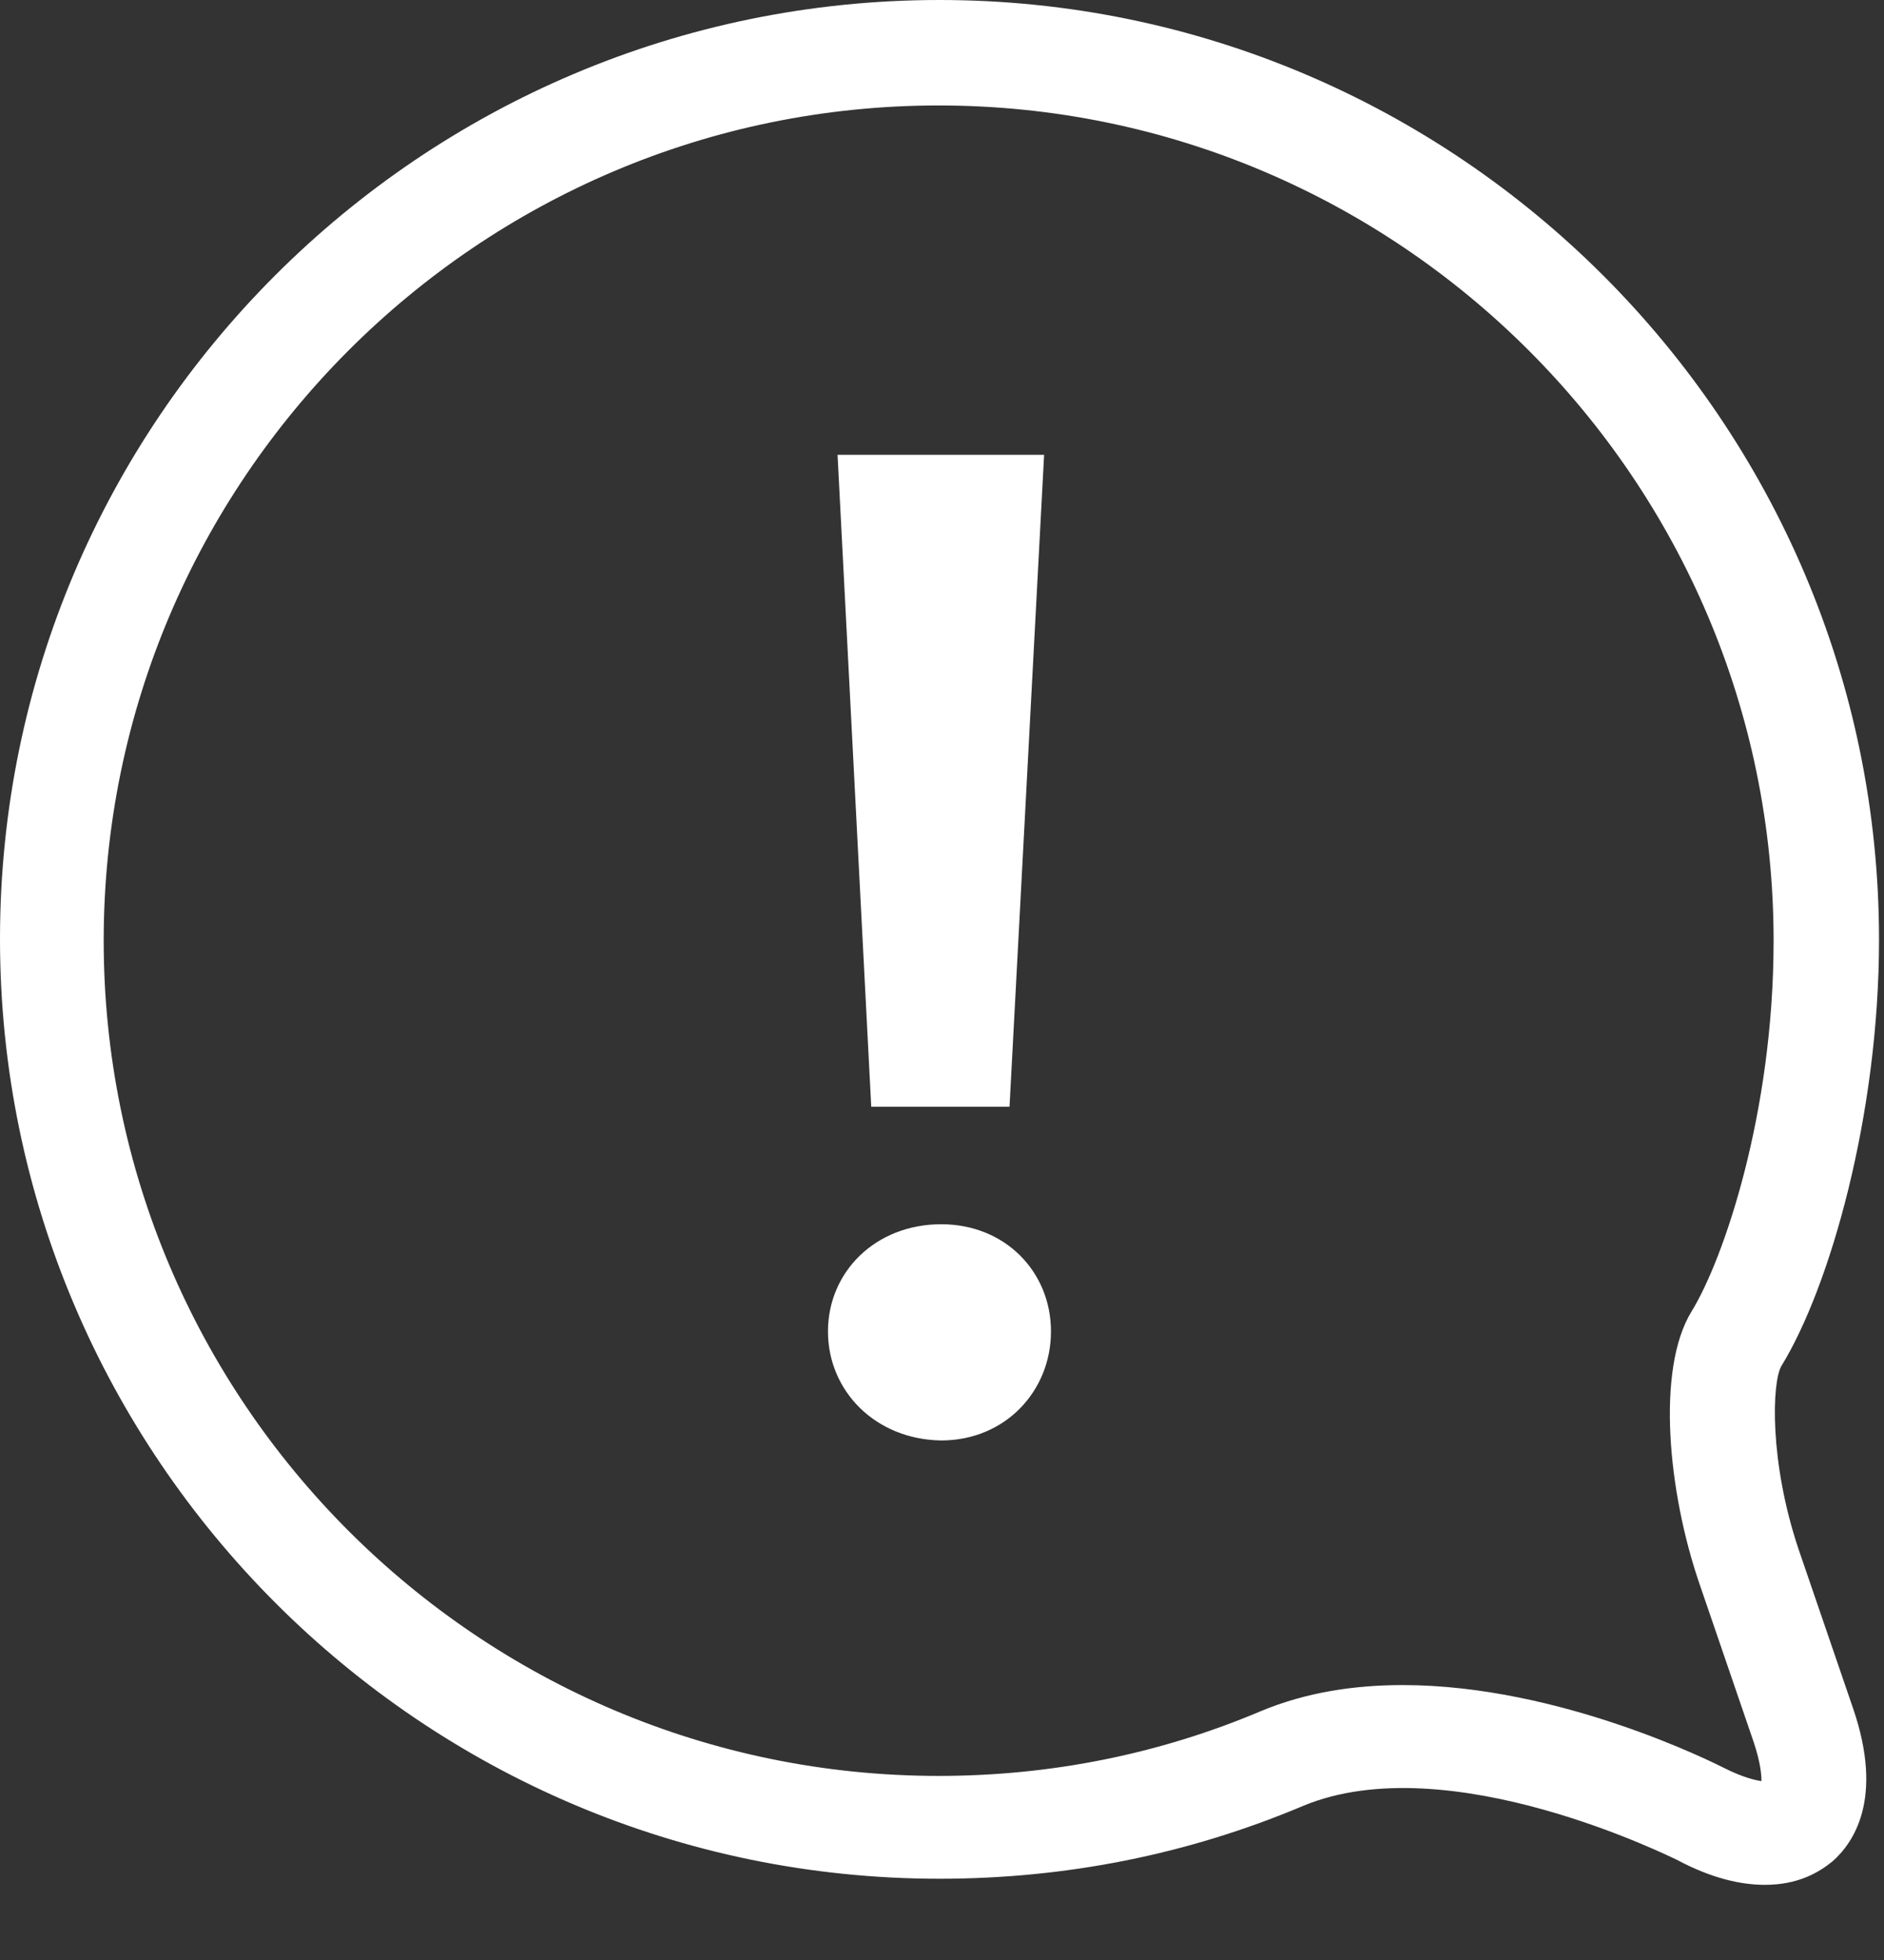 <svg width="25" height="26" viewBox="0 0 25 26" fill="none" xmlns="http://www.w3.org/2000/svg">
<rect x="0" y="0" width="25" height="26" fill="#333333" stroke="none"/>
<path d="M10.987 17.662C10.987 16.871 11.618 16.24 12.49 16.24C13.338 16.24 13.946 16.871 13.946 17.662C13.946 18.454 13.338 19.108 12.49 19.108C11.618 19.096 10.987 18.454 10.987 17.662ZM11.114 6.033H13.855L13.396 14.681H11.561L11.114 6.033Z" fill="white"/>
<path d="M23.42 25.003C23.11 25.003 22.72 24.922 22.25 24.67C22.216 24.659 19.222 23.145 17.284 23.959C15.759 24.601 14.142 24.922 12.467 24.922C5.597 24.922 0 19.326 0 12.456C0 5.585 5.585 0 12.467 0C19.337 0 24.934 5.597 24.934 12.467C24.934 14.795 24.28 17.078 23.638 18.121C23.512 18.339 23.477 19.394 23.867 20.553L24.59 22.663C25.003 23.867 24.59 24.452 24.315 24.693C24.131 24.842 23.856 25.003 23.42 25.003ZM18.614 22.353C20.713 22.353 22.766 23.397 22.881 23.454C23.133 23.581 23.294 23.615 23.374 23.627C23.374 23.546 23.363 23.386 23.271 23.11L22.548 21C22.136 19.796 21.975 18.167 22.445 17.399C22.869 16.711 23.535 14.772 23.535 12.478C23.535 6.365 18.557 1.399 12.456 1.399C6.342 1.399 1.376 6.377 1.376 12.478C1.376 18.591 6.354 23.558 12.456 23.558C13.935 23.558 15.38 23.271 16.733 22.698C17.341 22.445 17.984 22.353 18.614 22.353Z" fill="white"/>
</svg>
